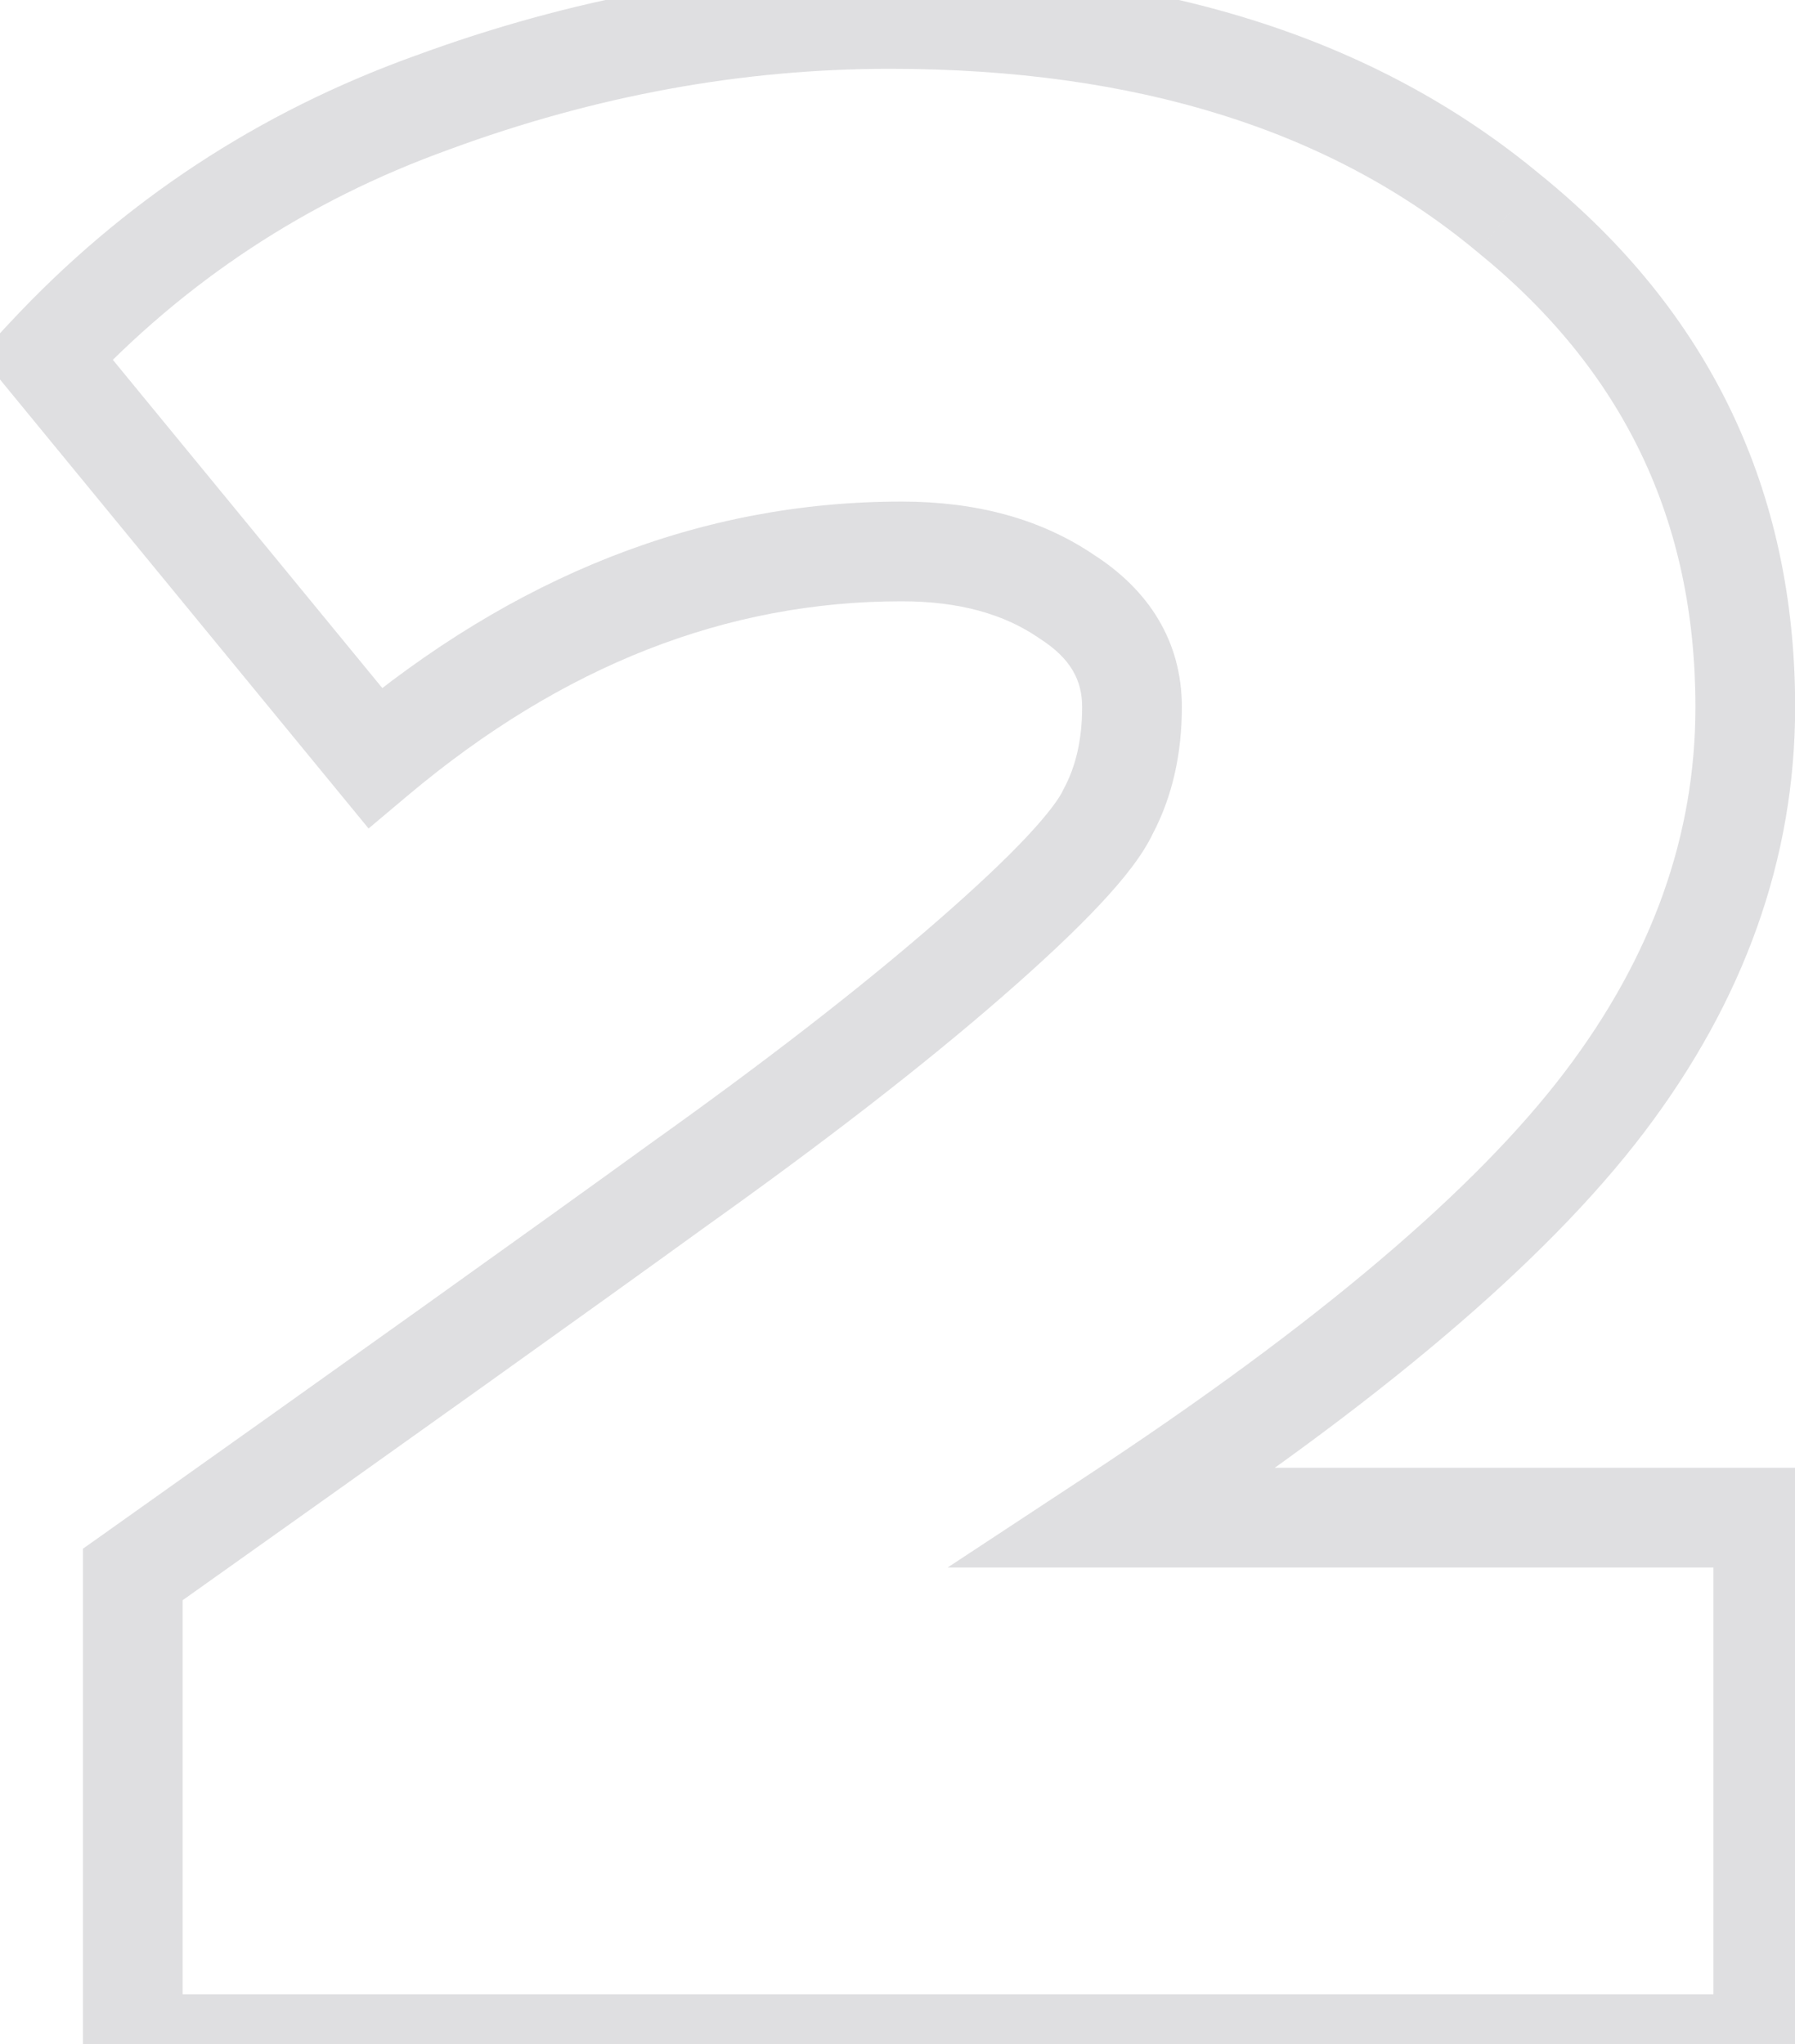 <svg width="36" height="41" viewBox="0 0 36 41" fill="none" xmlns="http://www.w3.org/2000/svg">
<path opacity="0.3" d="M35.363 41V42H36.363V41H35.363ZM2.663 41H1.663V42H2.663V41ZM2.663 31.58L2.084 30.765L1.663 31.063V31.58H2.663ZM13.583 23.78L13.003 22.965L12.997 22.97L13.583 23.78ZM19.463 19.22L20.12 19.974L19.463 19.22ZM22.223 16.28L21.341 15.809L21.328 15.833L21.317 15.857L22.223 16.28ZM21.383 11.96L20.82 12.786L20.833 12.795L20.846 12.804L21.383 11.96ZM7.523 15.2L6.75 15.835L7.392 16.617L8.167 15.965L7.523 15.2ZM0.923 7.16L0.191 6.479L-0.405 7.119L0.15 7.794L0.923 7.16ZM8.663 2.06L9.002 3.001L9.009 2.998L8.663 2.06ZM30.263 4.28L29.623 5.048L29.634 5.057L30.263 4.28ZM32.183 22.1L32.98 22.704L32.183 22.1ZM22.343 30.44L21.793 29.605L19.005 31.44H22.343V30.44ZM35.363 30.44H36.363V29.44H35.363V30.44ZM35.363 40H2.663V42H35.363V40ZM3.663 41V31.58H1.663V41H3.663ZM3.242 32.395C8.202 28.875 11.845 26.273 14.17 24.59L12.997 22.97C10.681 24.647 7.044 27.245 2.084 30.765L3.242 32.395ZM14.163 24.595C16.54 22.902 18.528 21.362 20.12 19.974L18.806 18.466C17.278 19.798 15.346 21.297 13.003 22.965L14.163 24.595ZM20.12 19.974C20.913 19.282 21.561 18.673 22.052 18.149C22.526 17.645 22.919 17.154 23.129 16.703L21.317 15.857C21.247 16.006 21.04 16.305 20.594 16.781C20.166 17.237 19.573 17.798 18.806 18.466L20.12 19.974ZM23.105 16.751C23.515 15.982 23.703 15.115 23.703 14.18H21.703C21.703 14.845 21.571 15.378 21.341 15.809L23.105 16.751ZM23.703 14.18C23.703 12.867 23.043 11.831 21.92 11.116L20.846 12.804C21.483 13.209 21.703 13.653 21.703 14.18H23.703ZM21.947 11.134C20.864 10.396 19.556 10.06 18.083 10.06V12.06C19.251 12.06 20.142 12.324 20.82 12.786L21.947 11.134ZM18.083 10.06C14.055 10.06 10.313 11.546 6.879 14.435L8.167 15.965C11.293 13.334 14.591 12.06 18.083 12.06V10.06ZM8.296 14.566L1.696 6.526L0.15 7.794L6.75 15.835L8.296 14.566ZM1.655 7.841C3.706 5.639 6.151 4.027 9.002 3.001L8.324 1.119C5.175 2.253 2.46 4.041 0.191 6.479L1.655 7.841ZM9.009 2.998C11.944 1.917 14.887 1.38 17.843 1.38V-0.62C14.639 -0.62 11.462 -0.037 8.317 1.122L9.009 2.998ZM17.843 1.38C22.834 1.38 26.727 2.635 29.623 5.048L30.903 3.512C27.559 0.725 23.172 -0.62 17.843 -0.62V1.38ZM29.634 5.057C32.561 7.429 34.003 10.444 34.003 14.18H36.003C36.003 9.836 34.285 6.251 30.893 3.503L29.634 5.057ZM34.003 14.18C34.003 16.738 33.15 19.169 31.386 21.496L32.98 22.704C34.976 20.071 36.003 17.222 36.003 14.18H34.003ZM31.386 21.496C29.609 23.84 26.442 26.546 21.793 29.605L22.893 31.275C27.605 28.174 30.997 25.32 32.98 22.704L31.386 21.496ZM22.343 31.44H35.363V29.44H22.343V31.44ZM34.363 30.44V41H36.363V30.44H34.363Z" fill="#959499"/>
</svg>
